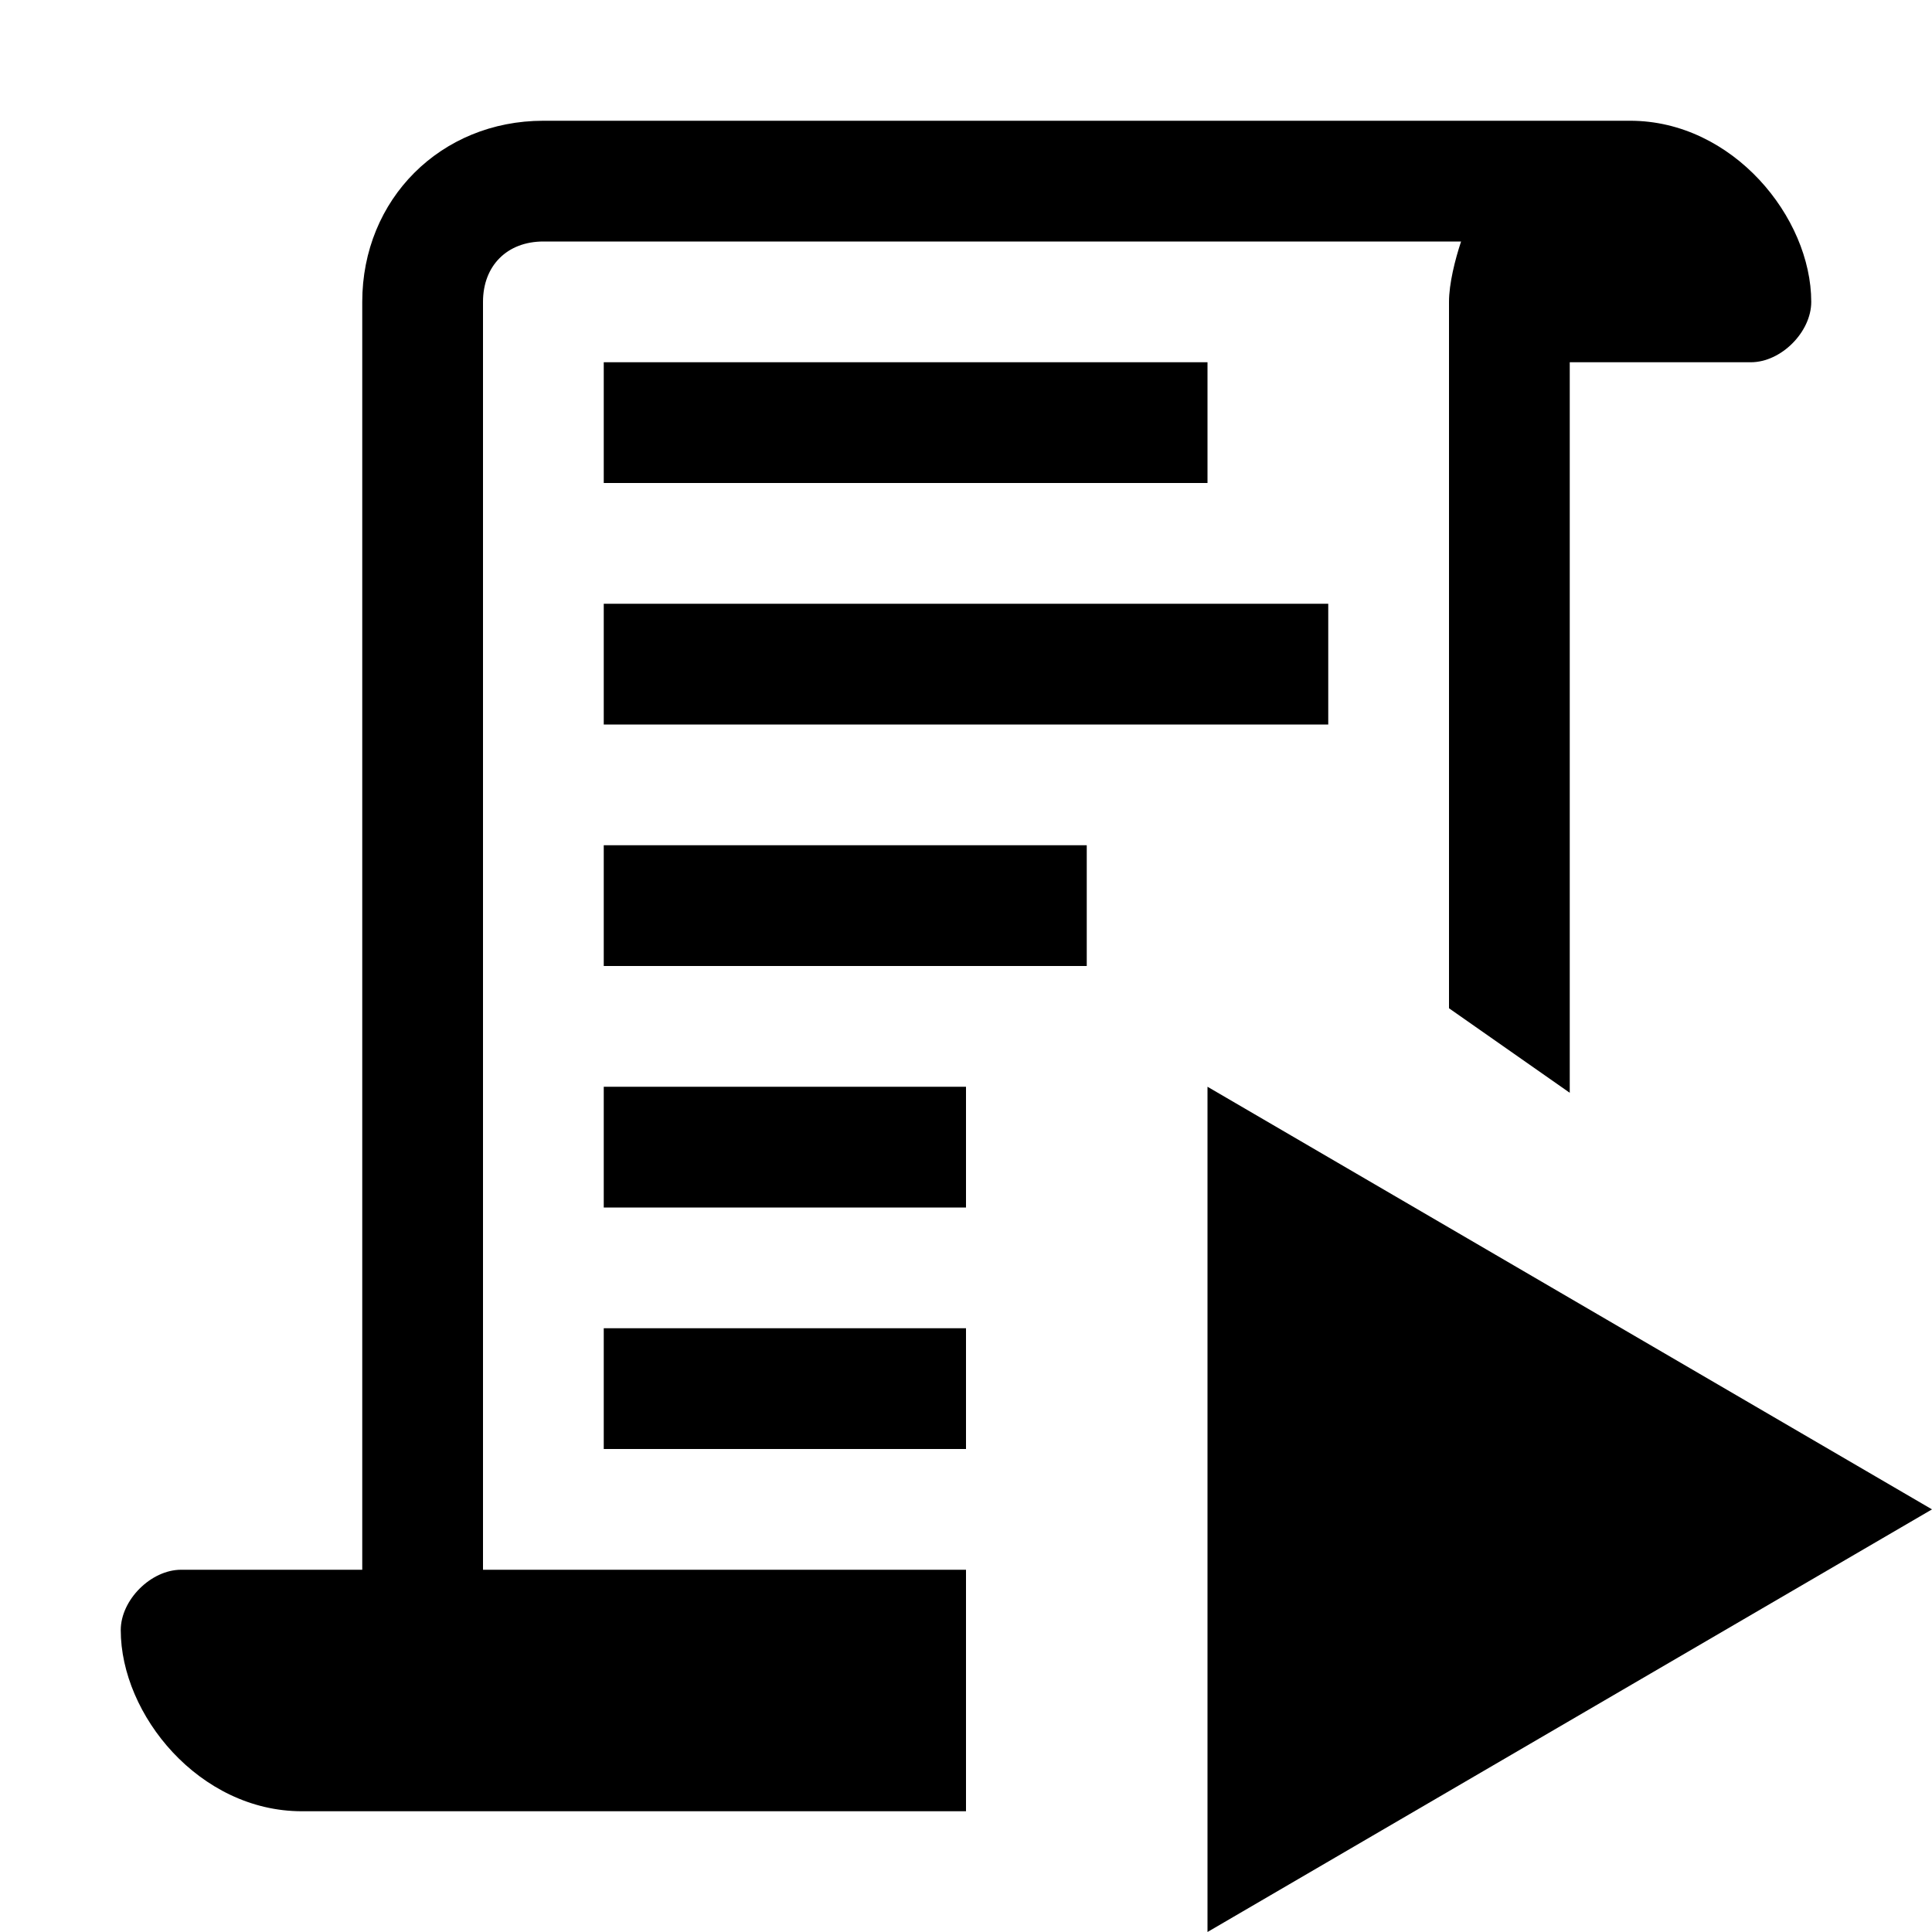 <svg viewBox="0 0 32 32" xmlns="http://www.w3.org/2000/svg"><path d="m20 18v14l12-7z"/><path d="m9 2c-1.7 0-3 1.3-3 3v21h-3c-.5 0-1 .5-1 1 0 1.4 1.3 3 3 3h11v-4h-8v-21c0-.6.4-1 1-1h15.2c-.1.3-.2.7-.2 1v11.7l2 1.4v-12.1h3c.5 0 1-.5 1-1 0-1.4-1.3-3-3-3zm1 4v2h10v-2zm0 4v2h12v-2zm0 4v2h8v-2zm0 4v2h6v-2zm0 4v2h6v-2z"/></svg>